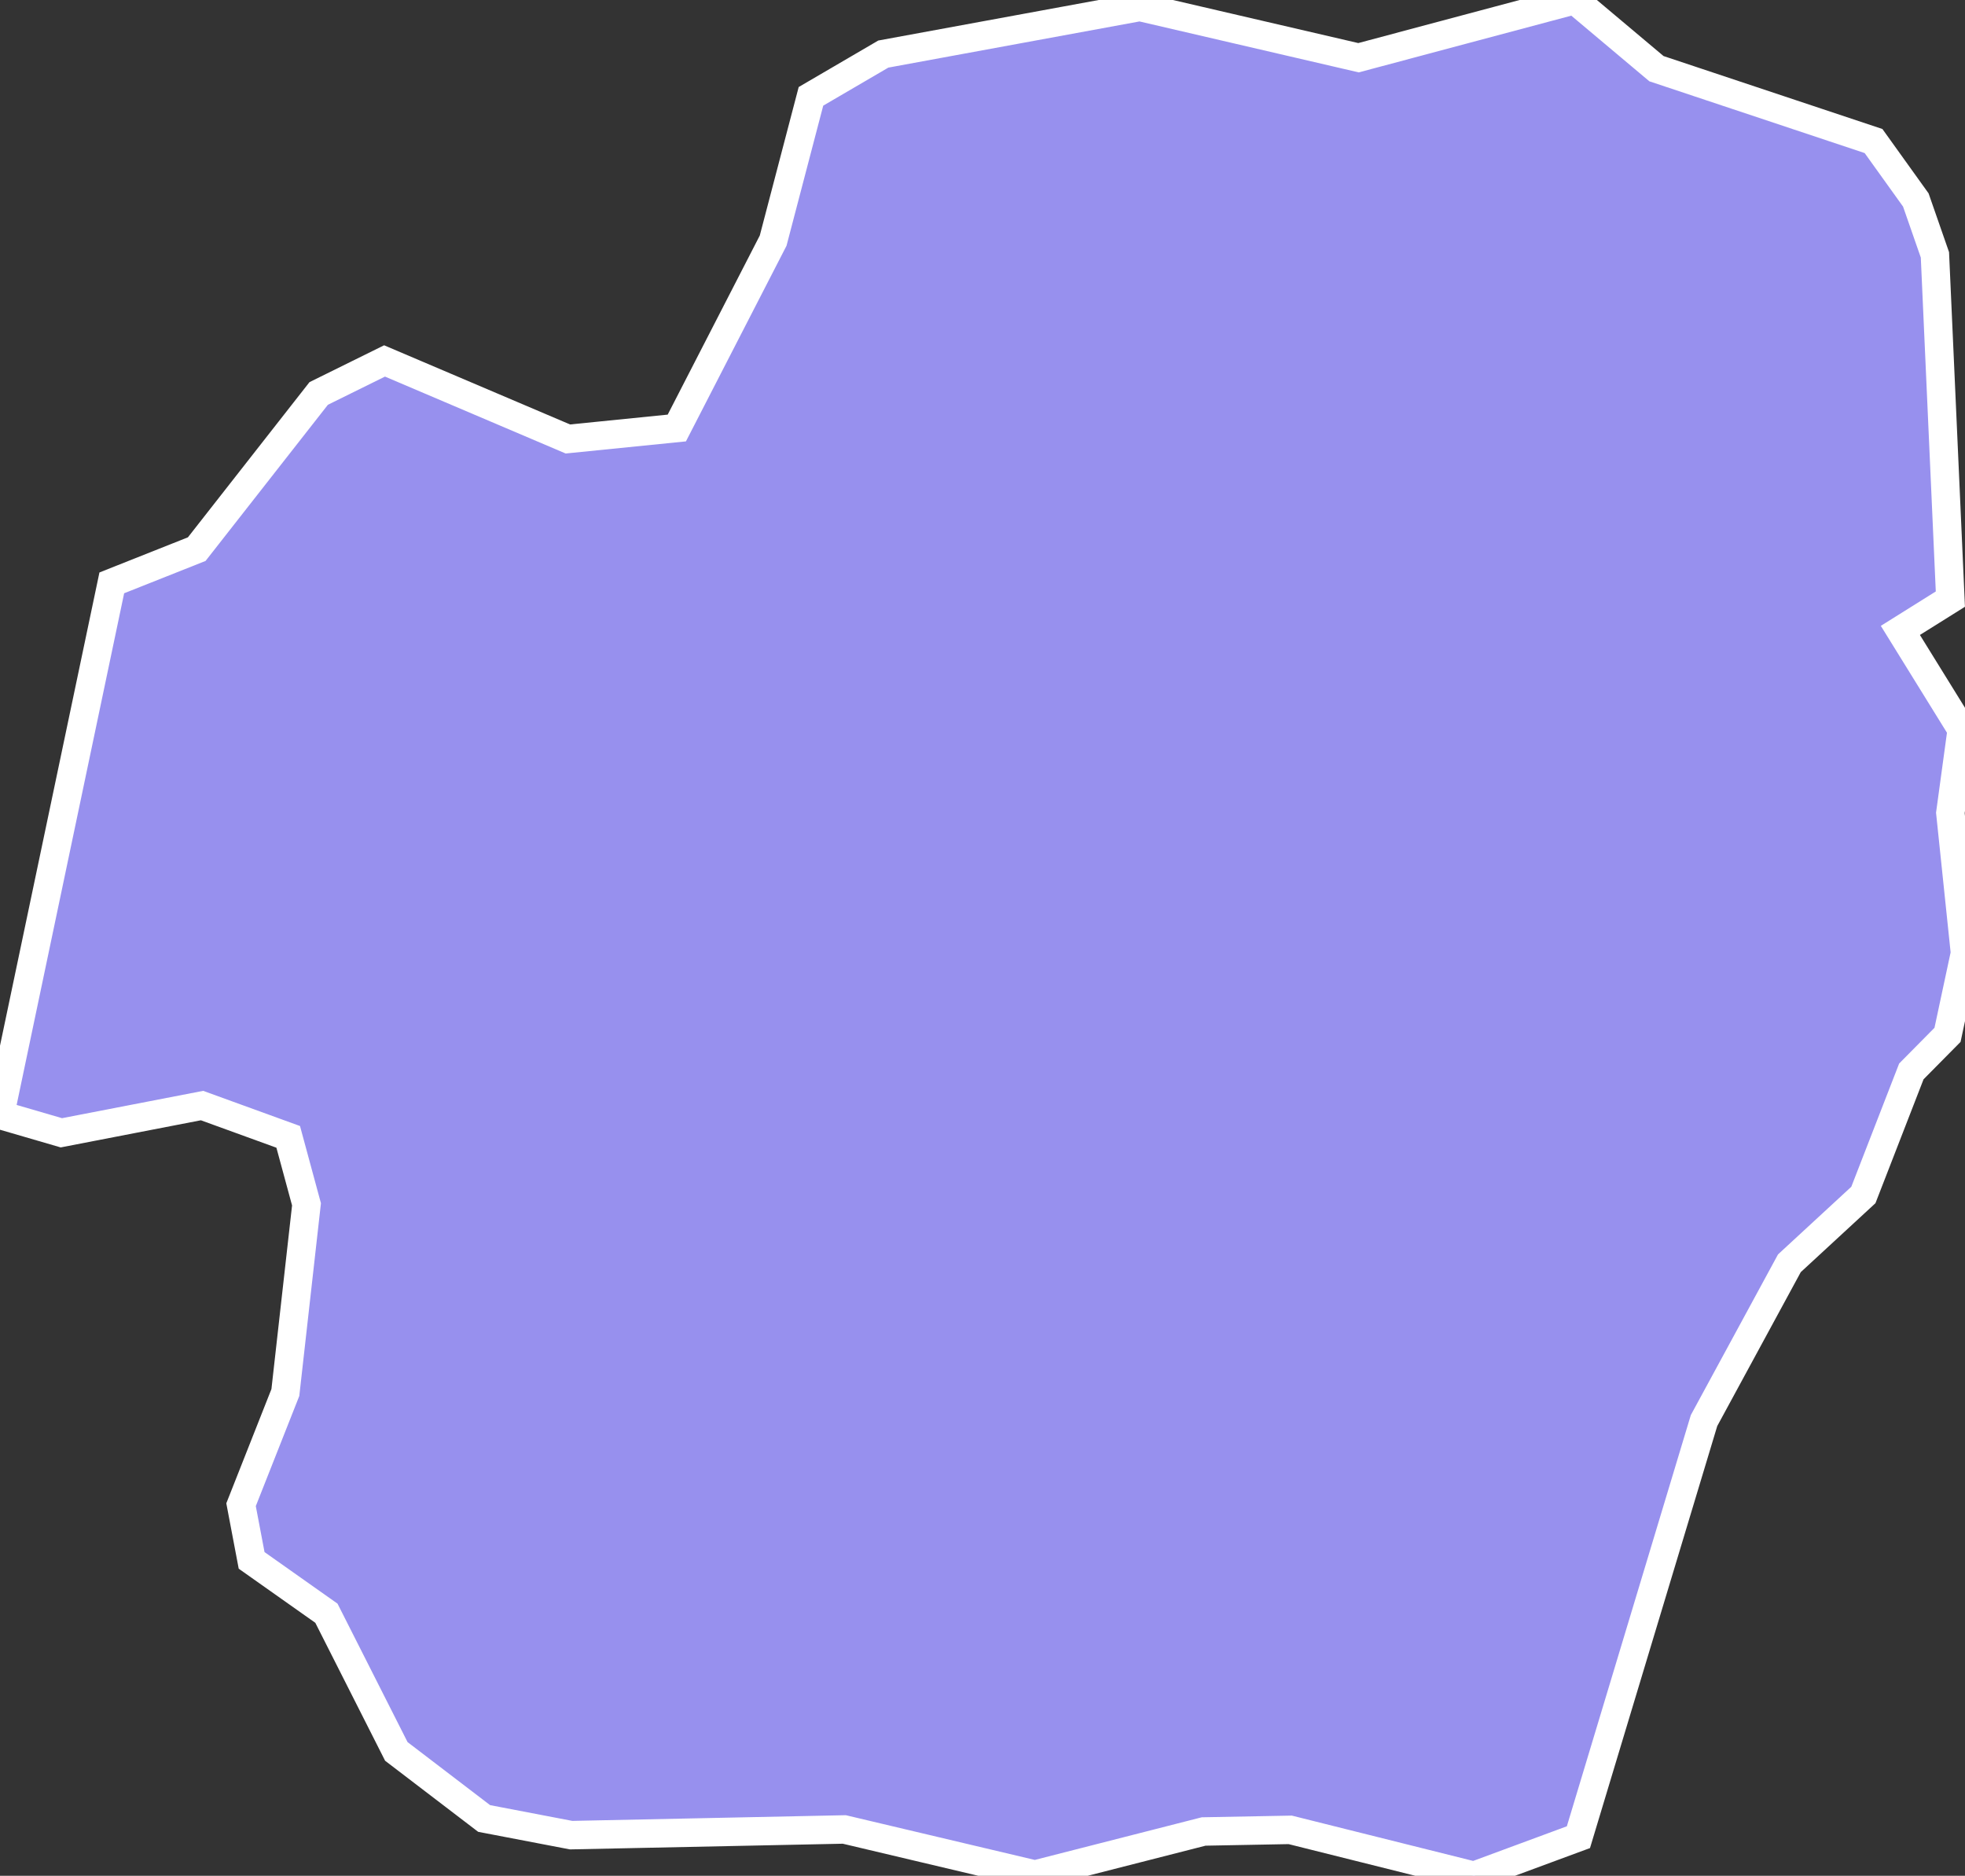 <svg xmlns="http://www.w3.org/2000/svg" viewBox="245.242 497.489 48.34 46.15" width="48.34" height="46.15">
            <rect x="245.242" y="497.489" width="48.34" height="46.15" fill="#333333" stroke="none"/>
            <path 
                d="m 283.982,497.489 2.01,1.69 5.34,1.78 1.04,1.45 0.47,1.35 0.38,8.47 -1.23,0.77 1.51,2.44 -0.28,2.05 0.36,3.45 -0.43,2.01 -0.89,0.9 -1.18,3.04 -1.82,1.68 -2.1,3.87 -3.09,10.25 0,0 -2.57,0.95 -4.52,-1.13 -2.13,0.04 -4.15,1.06 -4.69,-1.11 -6.72,0.14 -2.14,-0.41 -2.16,-1.65 -1.72,-3.4 -1.84,-1.3 -0.26,-1.37 1.09,-2.76 0.52,-4.63 -0.45,-1.66 -2.12,-0.77 -3.46,0.67 -1.51,-0.44 2.75,-13.09 0,0 2.09,-0.83 3,-3.83 1.62,-0.8 4.51,1.92 2.68,-0.27 2.37,-4.61 0.93,-3.55 1.78,-1.04 6.31,-1.16 5.38,1.25 z" 
                fill="rgb(151, 144, 238)" 
                stroke="white" 
                stroke-width=".7px"
                title="Imo" 
                id="NG-IM" 
            />
        </svg>
